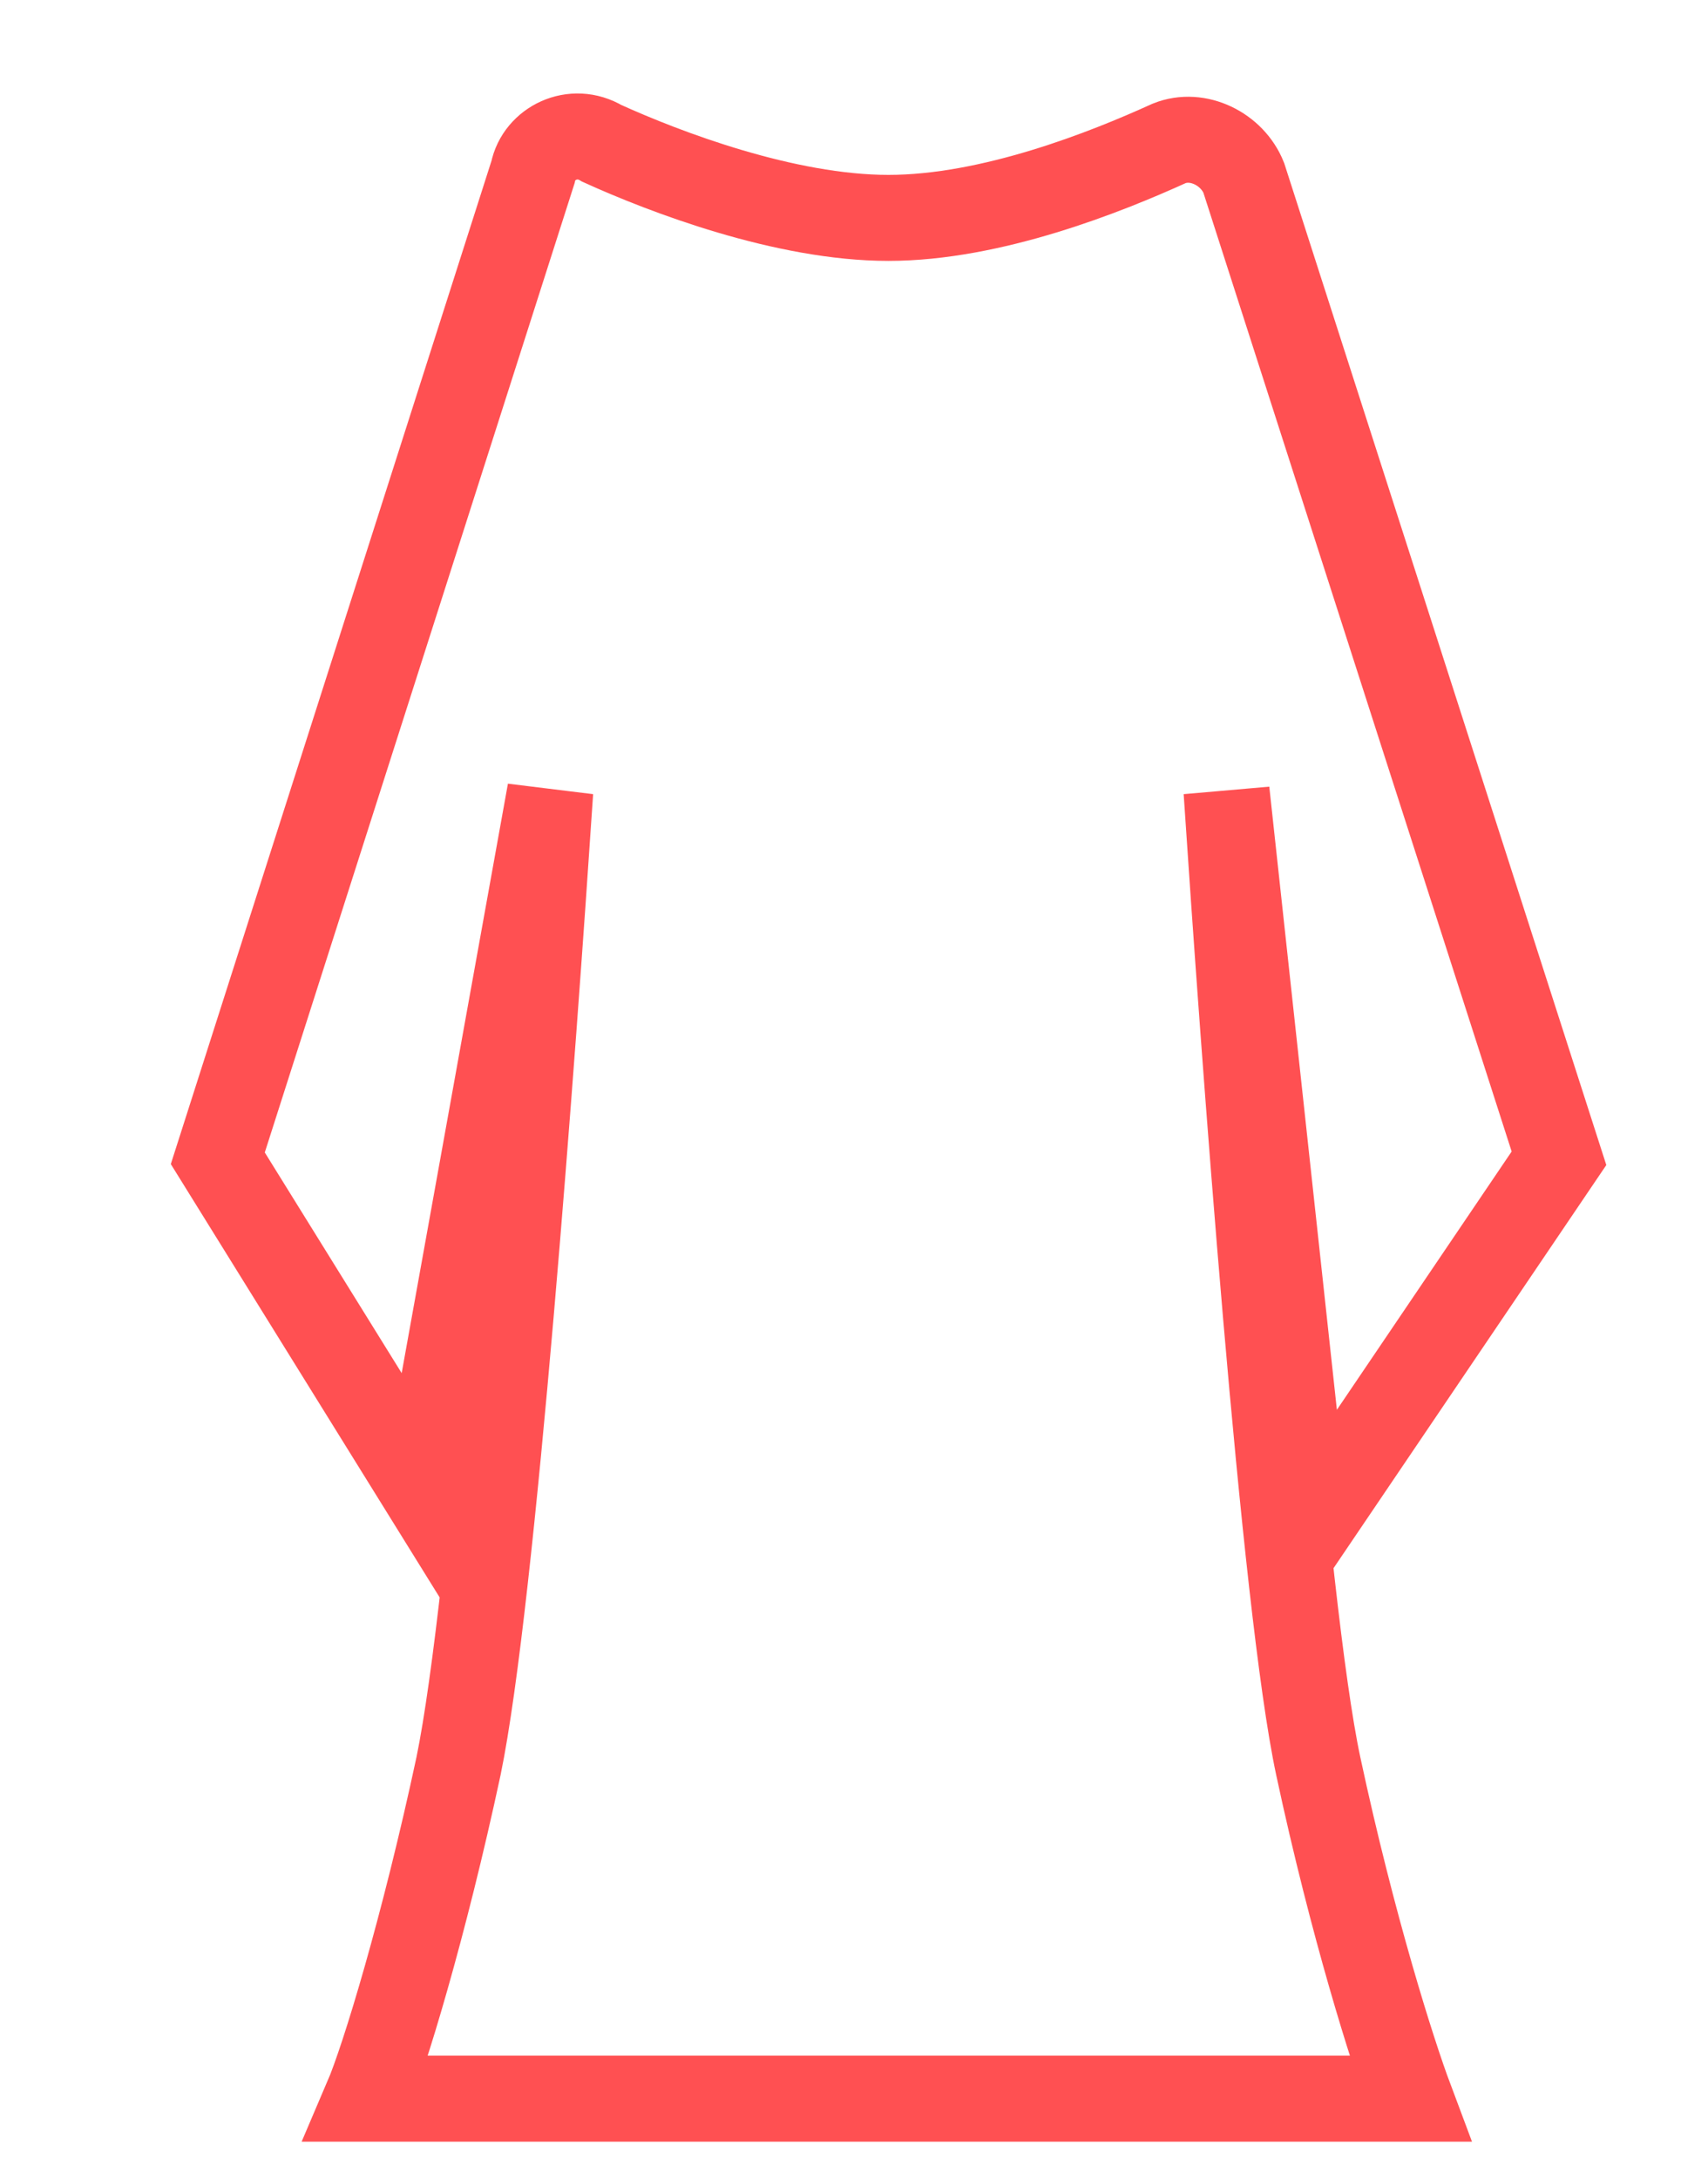 <?xml version="1.0" encoding="utf-8"?>
<!-- Generator: Adobe Illustrator 18.0.0, SVG Export Plug-In . SVG Version: 6.00 Build 0)  -->
<!DOCTYPE svg PUBLIC "-//W3C//DTD SVG 1.1//EN" "http://www.w3.org/Graphics/SVG/1.1/DTD/svg11.dtd">
<svg version="1.1" id="Layer_1" xmlns="http://www.w3.org/2000/svg" xmlns:xlink="http://www.w3.org/1999/xlink" x="0px" y="0px"
	 width="29.8px" height="38px" viewBox="-3.8 -1 29.8 38" enable-background="new -3.8 -1 29.8 38" xml:space="preserve">
<path fill="none" stroke="#FF5052" stroke-width="1.5" d="M5.8,12.8c-0.3,4.5-1,14.1-1.6,17c-0.6,2.8-1.3,5.1-1.6,5.8h18.2
	c-0.3-0.8-1-3-1.6-5.8s-1.3-12.5-1.6-17L19,25.7l4.4-6.5L17.9,2.1c-0.2-0.5-0.8-0.8-1.3-0.6c-1.1,0.5-3.1,1.3-4.9,1.3
	c-1.8,0-3.9-0.8-5-1.3C6.2,1.2,5.6,1.5,5.5,2L0,19.2L3.6,25L5.8,12.8z"/>
</svg>
